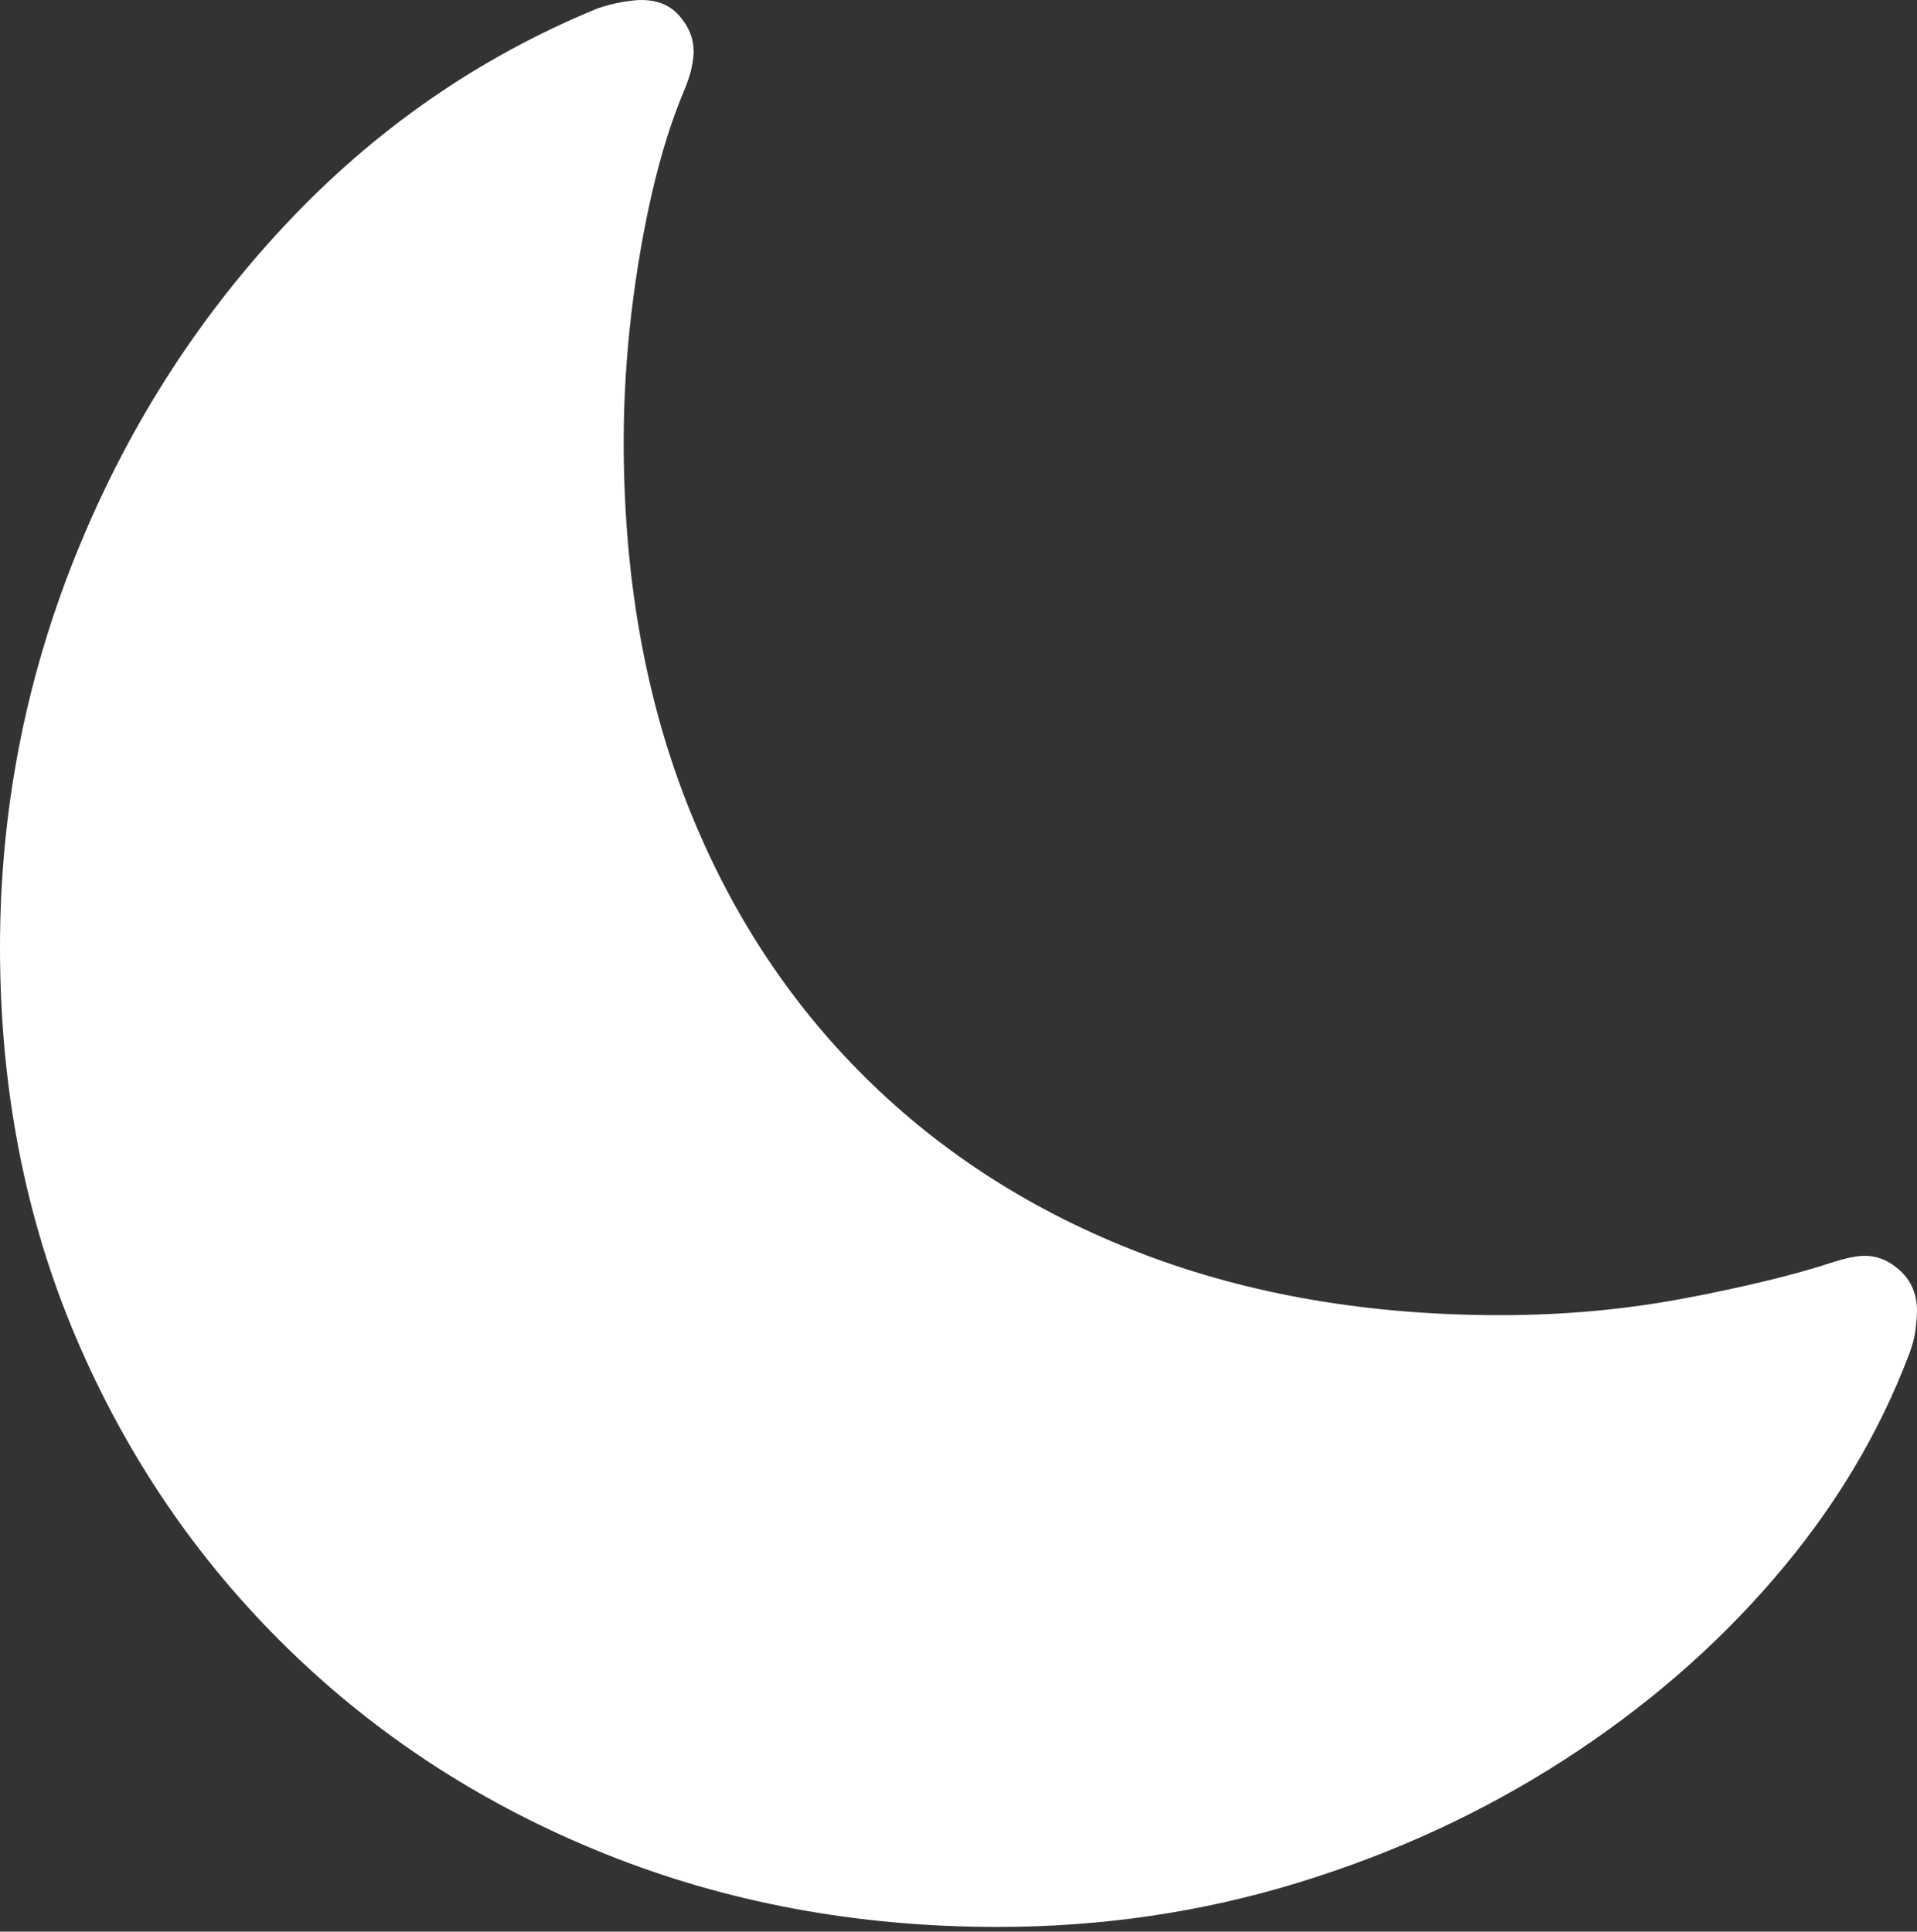 <svg width="18.832" height="18.979">
       <rect width="100%" height="100%" fill="#333333" stroke="none"/>
       <g>
              <rect height="18.979" opacity="0" width="18.832" x="0" y="0" />
              <path d="M14.738 12.922Q12.798 12.922 11.215 12.316Q9.632 11.71 8.493 10.579Q7.354 9.449 6.74 7.871Q6.127 6.293 6.127 4.34Q6.127 3.724 6.201 3.092Q6.275 2.461 6.407 1.888Q6.54 1.314 6.725 0.879Q6.778 0.75 6.796 0.657Q6.814 0.564 6.814 0.505Q6.814 0.319 6.678 0.16Q6.542 0 6.301 0Q6.232 0 6.114 0.02Q5.995 0.04 5.869 0.083Q4.117 0.803 2.797 2.215Q1.477 3.626 0.739 5.467Q0 7.308 0 9.31Q0 11.39 0.747 13.143Q1.494 14.896 2.828 16.198Q4.162 17.5 5.947 18.216Q7.732 18.933 9.801 18.933Q11.329 18.933 12.743 18.501Q14.157 18.069 15.354 17.299Q16.55 16.53 17.429 15.508Q18.308 14.486 18.754 13.307Q18.805 13.176 18.818 13.06Q18.832 12.943 18.832 12.881Q18.832 12.641 18.672 12.49Q18.512 12.339 18.316 12.339Q18.201 12.339 17.996 12.405Q17.436 12.588 16.557 12.755Q15.679 12.922 14.738 12.922Z"
                     fill="#ffffff" />
       </g>
</svg>